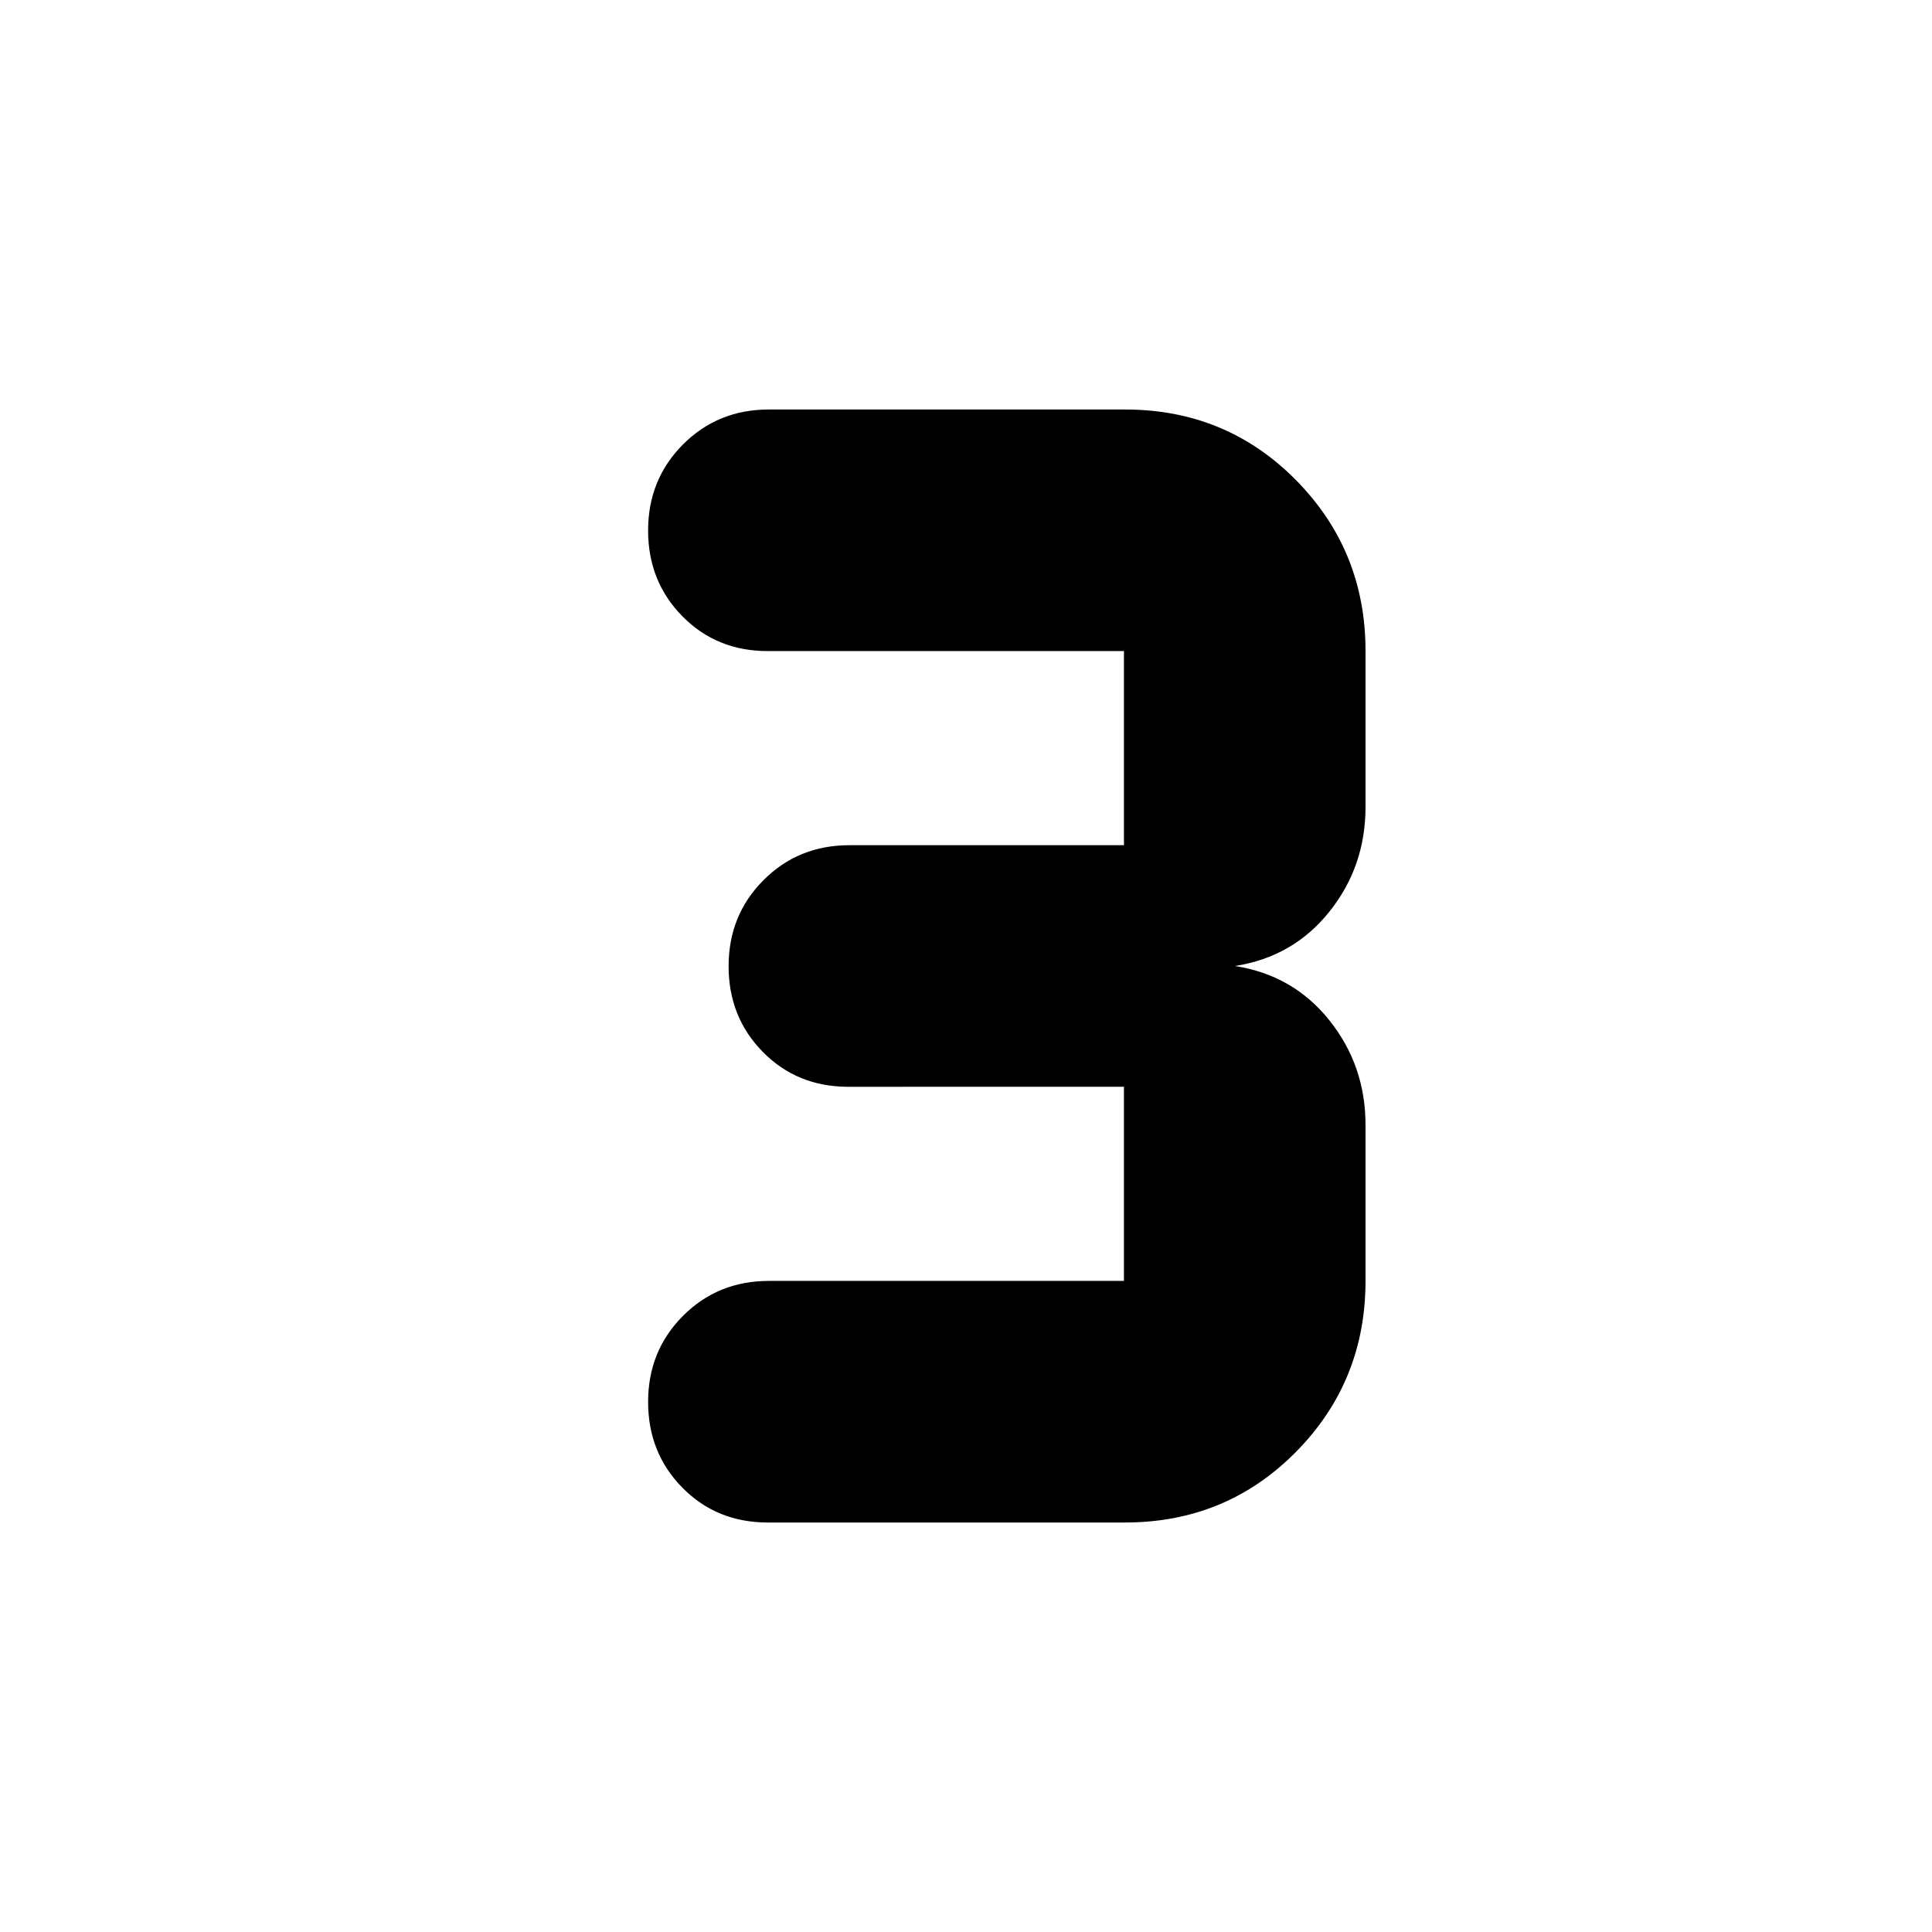 <svg xmlns="http://www.w3.org/2000/svg" height="24" viewBox="0 -960 960 960" width="24"><path d="M559.04-203.48H381.5q-25.39 0-42.42-17.29-17.04-17.29-17.04-42.64t17.32-42.73q17.32-17.38 42.71-17.38h176.41v-96.46H421.5q-25.39 0-42.42-17.29-17.04-17.29-17.04-42.64t17.32-42.73q17.32-17.38 42.71-17.38h136.41v-96.46H381.5q-25.39 0-42.42-17.29-17.04-17.29-17.04-42.64t17.32-42.73q17.32-17.38 42.71-17.38h176.97q50.21 0 84.85 35.01 34.63 35.01 34.63 85.03V-559q0 29.53-17.95 52-17.96 22.48-46.92 27 28.96 4.52 46.92 27 17.95 22.47 17.95 52v77.48q0 50.02-34.63 85.03-34.64 35.01-84.85 35.01Z"/></svg>